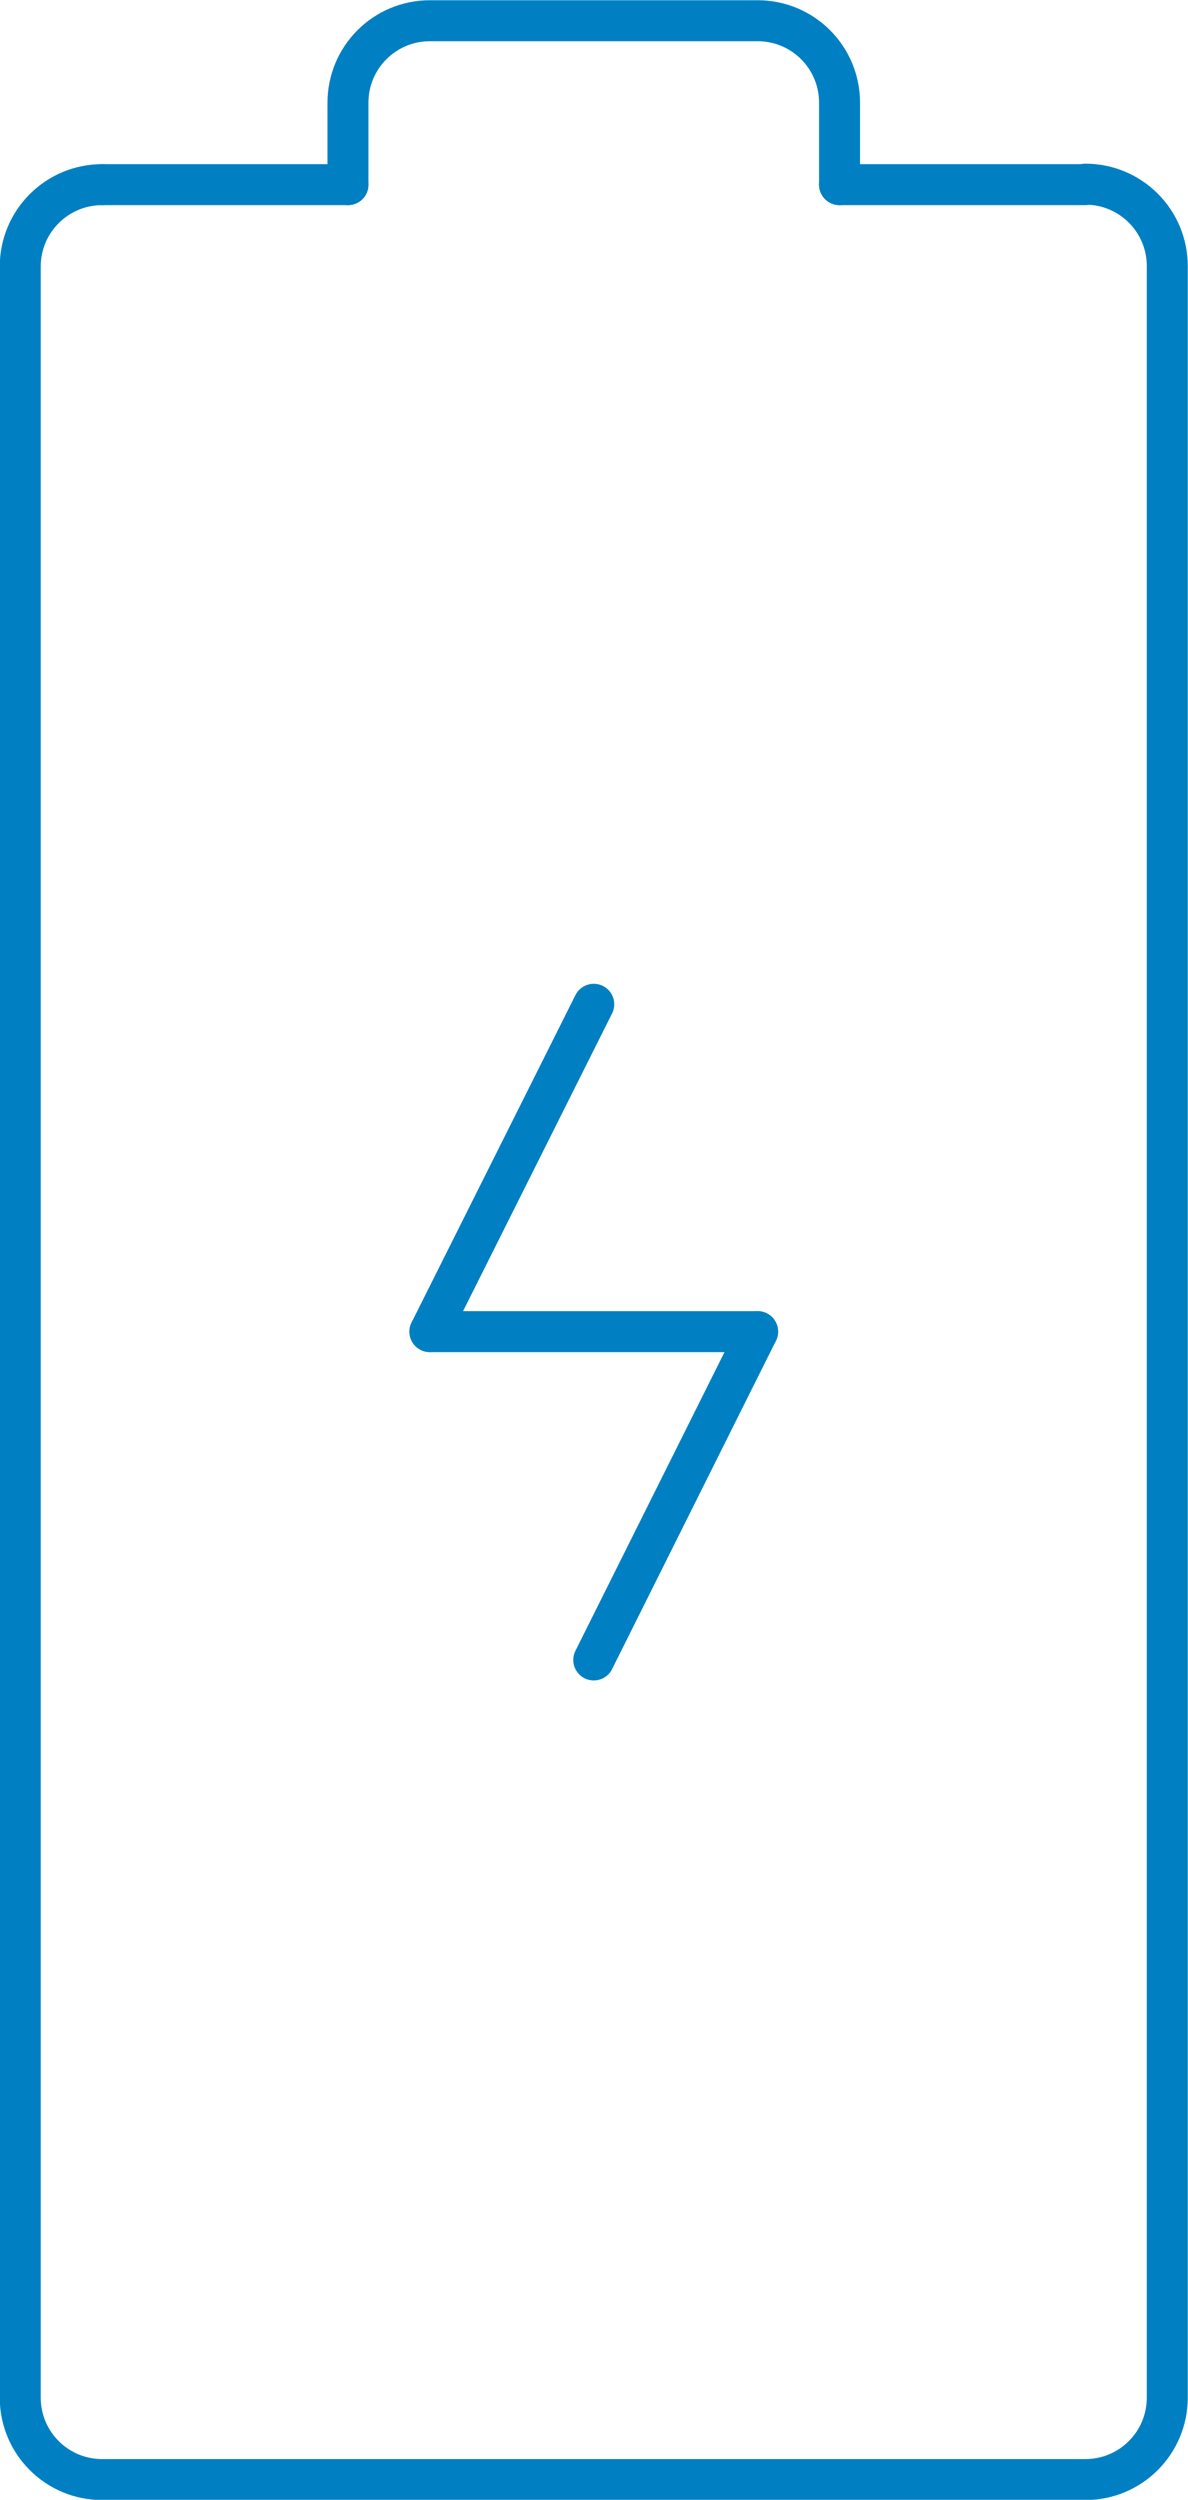 <?xml version="1.0" encoding="UTF-8"?>
<svg id="_圖層_2" data-name="圖層 2" xmlns="http://www.w3.org/2000/svg" viewBox="0 0 24.65 51.85">
  <defs>
    <style>
      .cls-1 {
        fill: none;
        stroke: #0080c3;
        stroke-linecap: round;
        stroke-linejoin: round;
        stroke-width: .85px;
      }
    </style>
  </defs>
  <g id="_圖層_1-2" data-name="圖層 1">
    <g>
      <path class="cls-1" d="M2.12,3.83c-.94,0-1.7,.76-1.7,1.7V49.73c0,.94,.76,1.7,1.7,1.7H22.52c.94,0,1.7-.76,1.7-1.7V5.52c0-.94-.76-1.7-1.7-1.7"/>
      <path class="cls-1" d="M17.42,3.83v-1.7c0-.94-.76-1.7-1.7-1.7h-6.8c-.94,0-1.7,.76-1.7,1.7v1.7"/>
      <line class="cls-1" x1="2.12" y1="3.83" x2="7.22" y2="3.83"/>
      <line class="cls-1" x1="22.52" y1="3.83" x2="17.42" y2="3.83"/>
      <line class="cls-1" x1="12.32" y1="20.83" x2="8.92" y2="27.62"/>
      <line class="cls-1" x1="15.72" y1="27.62" x2="8.92" y2="27.62"/>
      <line class="cls-1" x1="12.32" y1="34.43" x2="15.72" y2="27.62"/>
    </g>
  </g>
</svg>